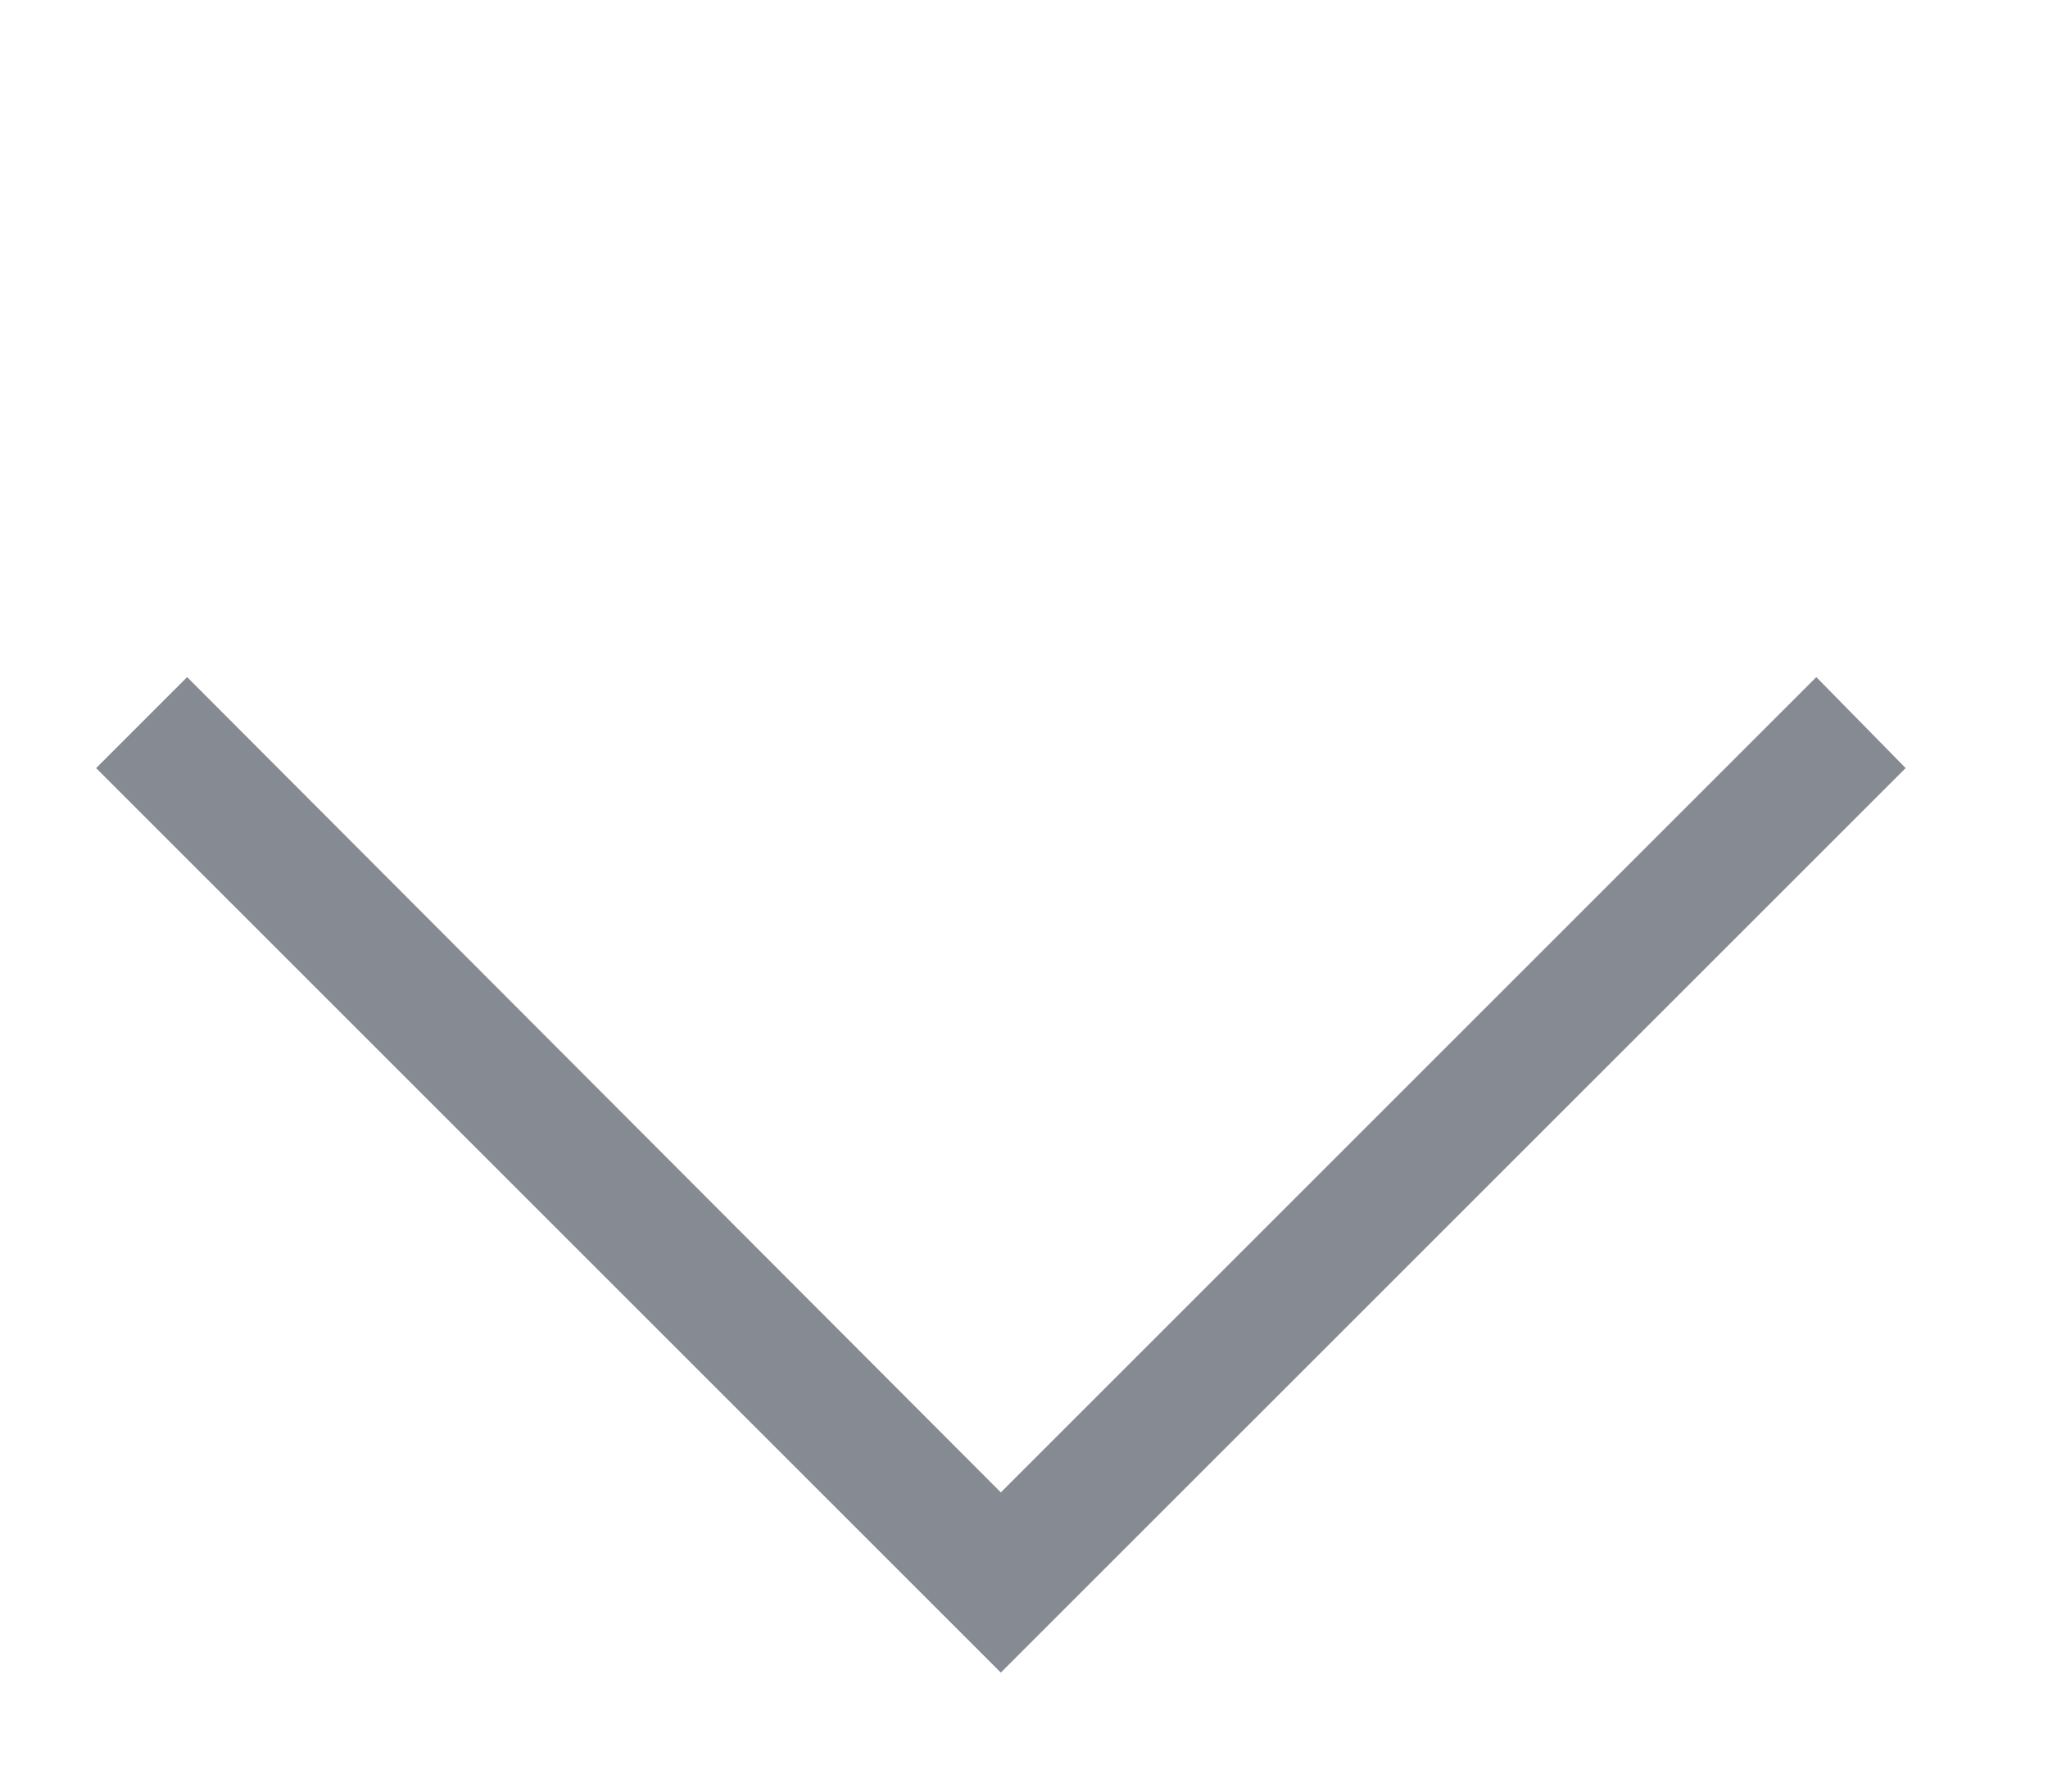 <svg width="16" height="14" viewBox="0 0 16 14" fill="none" xmlns="http://www.w3.org/2000/svg">
<g id="Icon" clip-path="url(#clip0_1_13)">
<path id="Vector" d="M7.819 11.662L1.462 5.291L0.751 6.002L7.819 13.07L8.53 12.359L14.888 6.002L14.19 5.291L7.819 11.662Z" fill="#868A93"/>
</g>
<defs>
<clipPath id="clip0_1_13">
<rect width="15" height="14" fill="white" transform="matrix(1 0 0 -1 0.75 14)"/>
</clipPath>
</defs>
</svg>
